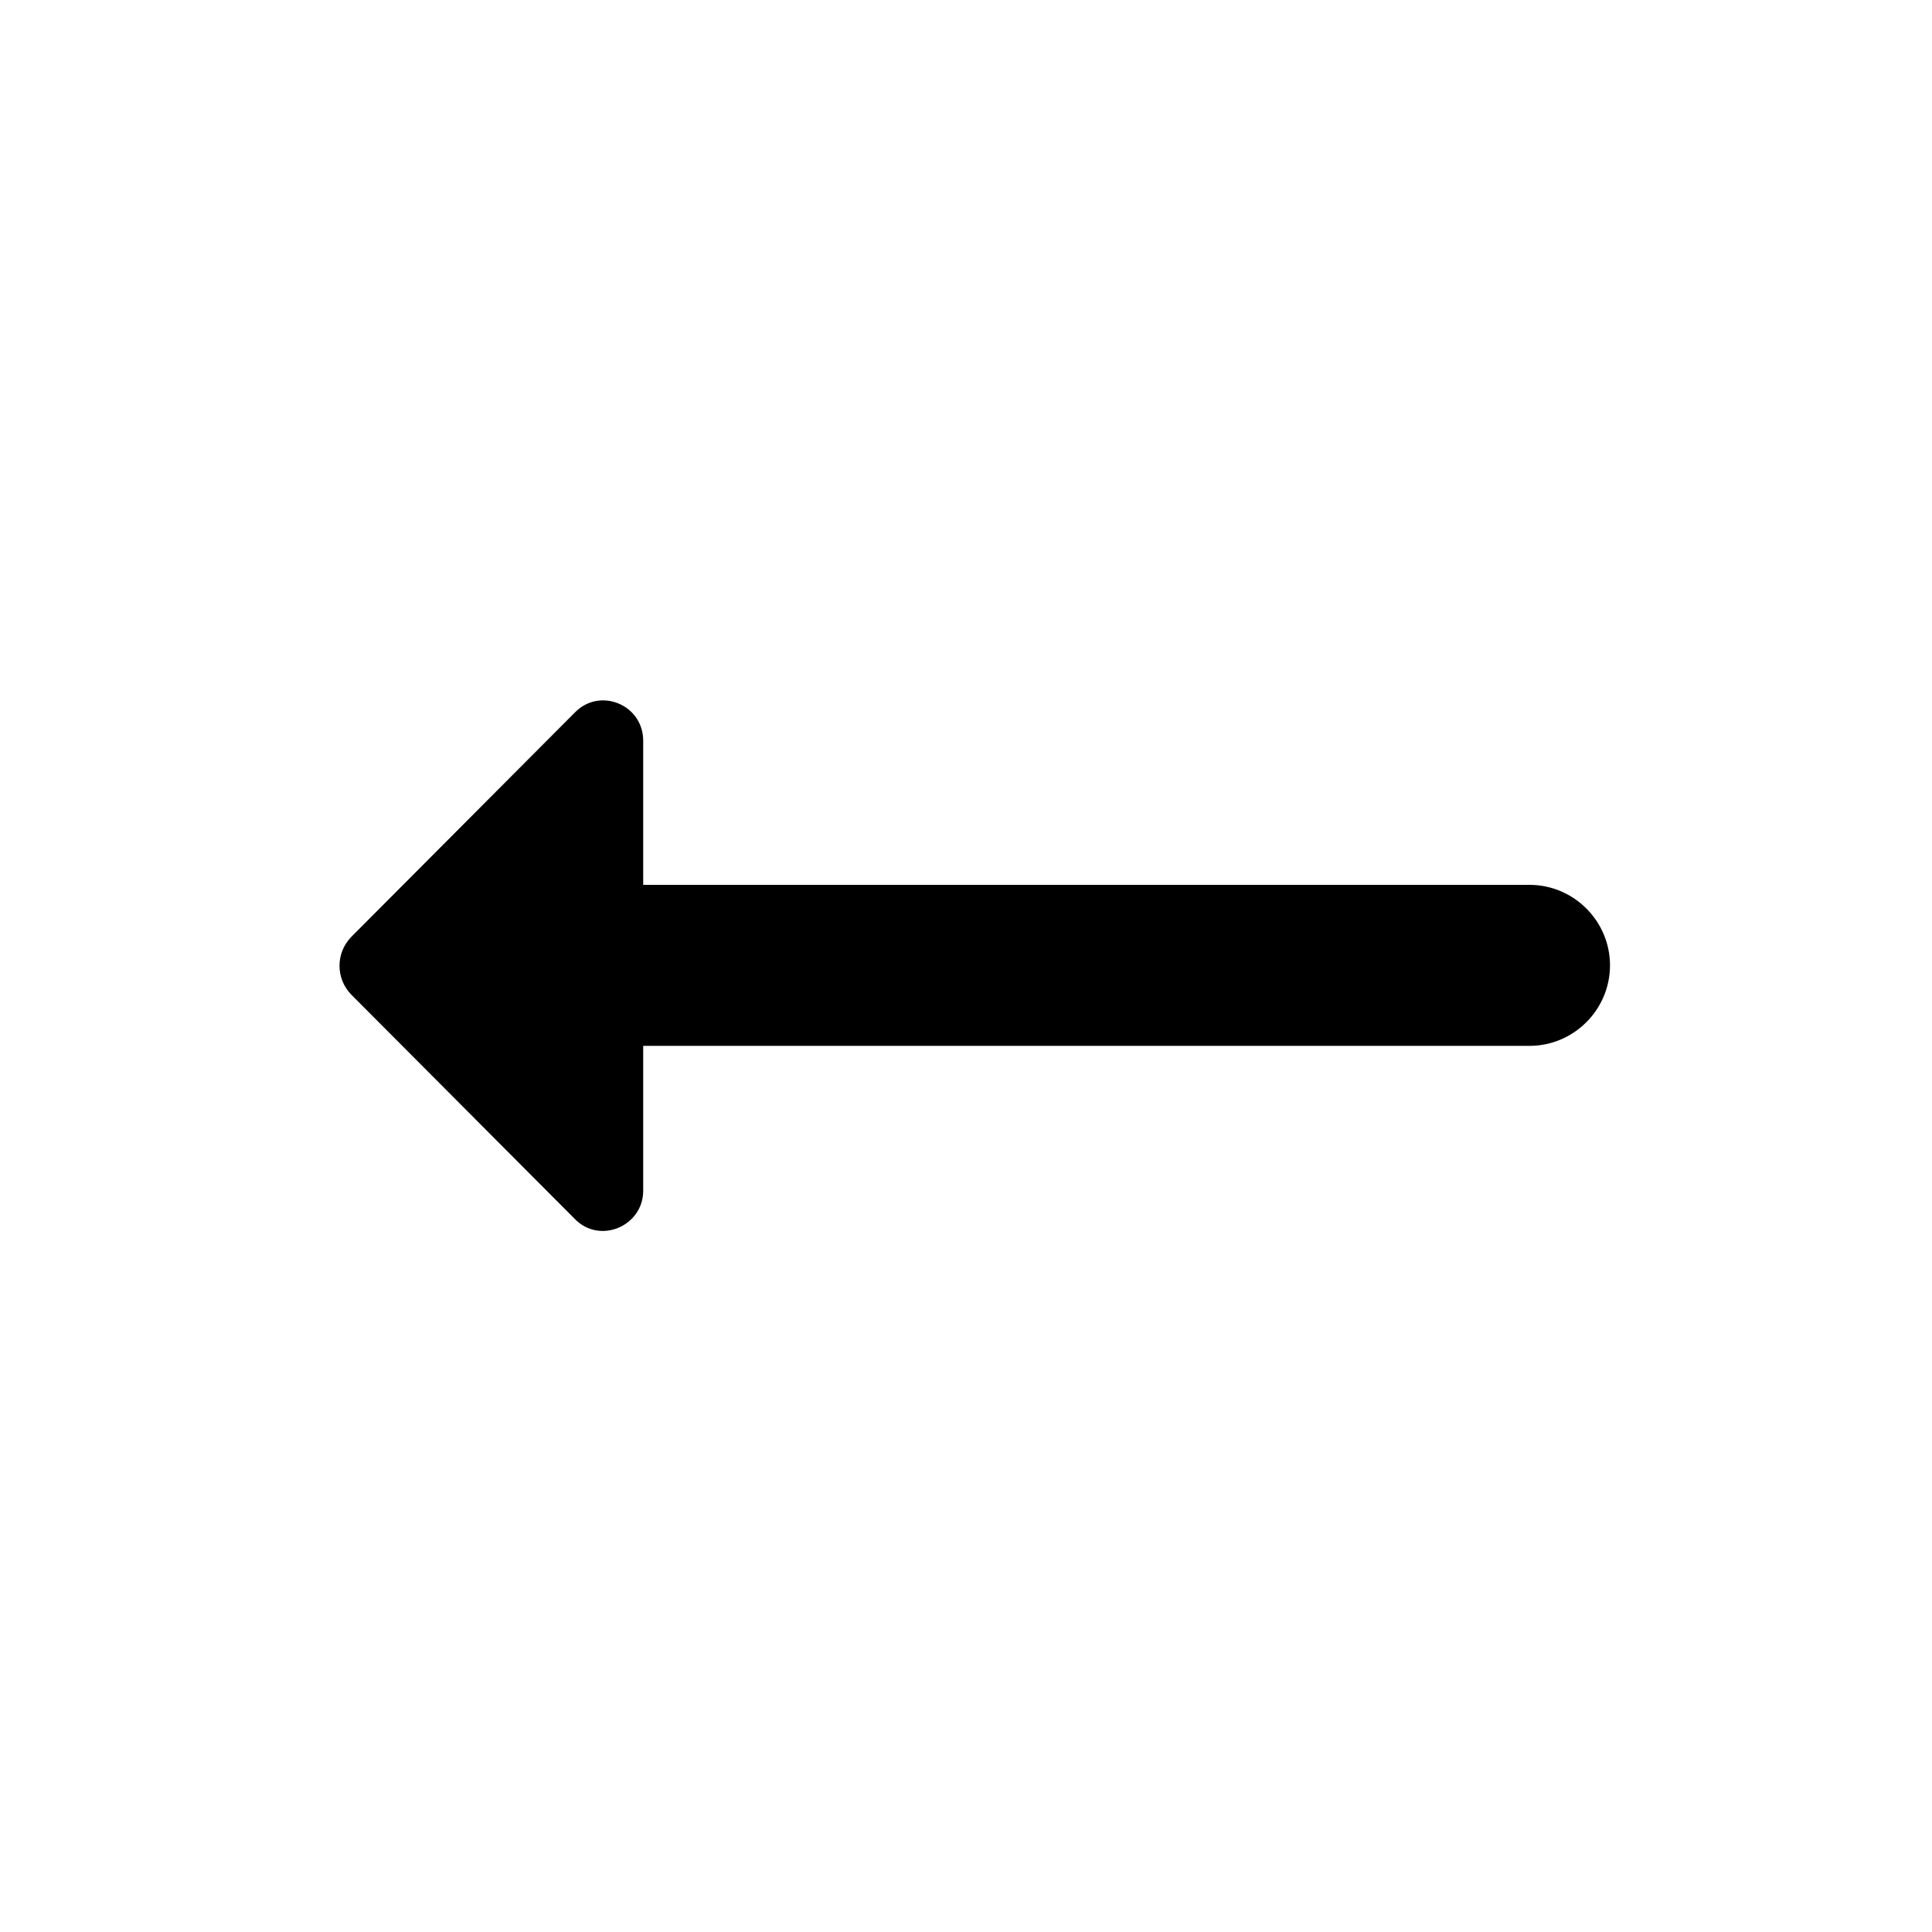 <?xml version="1.0" encoding="UTF-8" standalone="no"?><!DOCTYPE svg PUBLIC "-//W3C//DTD SVG 1.1//EN" "http://www.w3.org/Graphics/SVG/1.1/DTD/svg11.dtd"><svg width="100%" height="100%" viewBox="0 0 24 24" version="1.1" xmlns="http://www.w3.org/2000/svg" xmlns:xlink="http://www.w3.org/1999/xlink" xml:space="preserve" xmlns:serif="http://www.serif.com/" style="fill-rule:evenodd;clip-rule:evenodd;stroke-linejoin:round;stroke-miterlimit:2;"><rect id="arrow_left" x="0" y="0" width="24" height="24" style="fill:none;"/><g><path d="M7.99,12.992l11.01,0c0.55,0 1,-0.45 1,-1c0,-0.55 -0.45,-1 -1,-1l-11.01,0l0,-1.79c0,-0.45 -0.54,-0.67 -0.85,-0.35l-2.78,2.79c-0.19,0.2 -0.19,0.51 -0,0.71l2.78,2.79c0.31,0.32 0.85,0.09 0.85,-0.35l0,-1.8Z" style="fill-rule:nonzero;"/></g></svg>